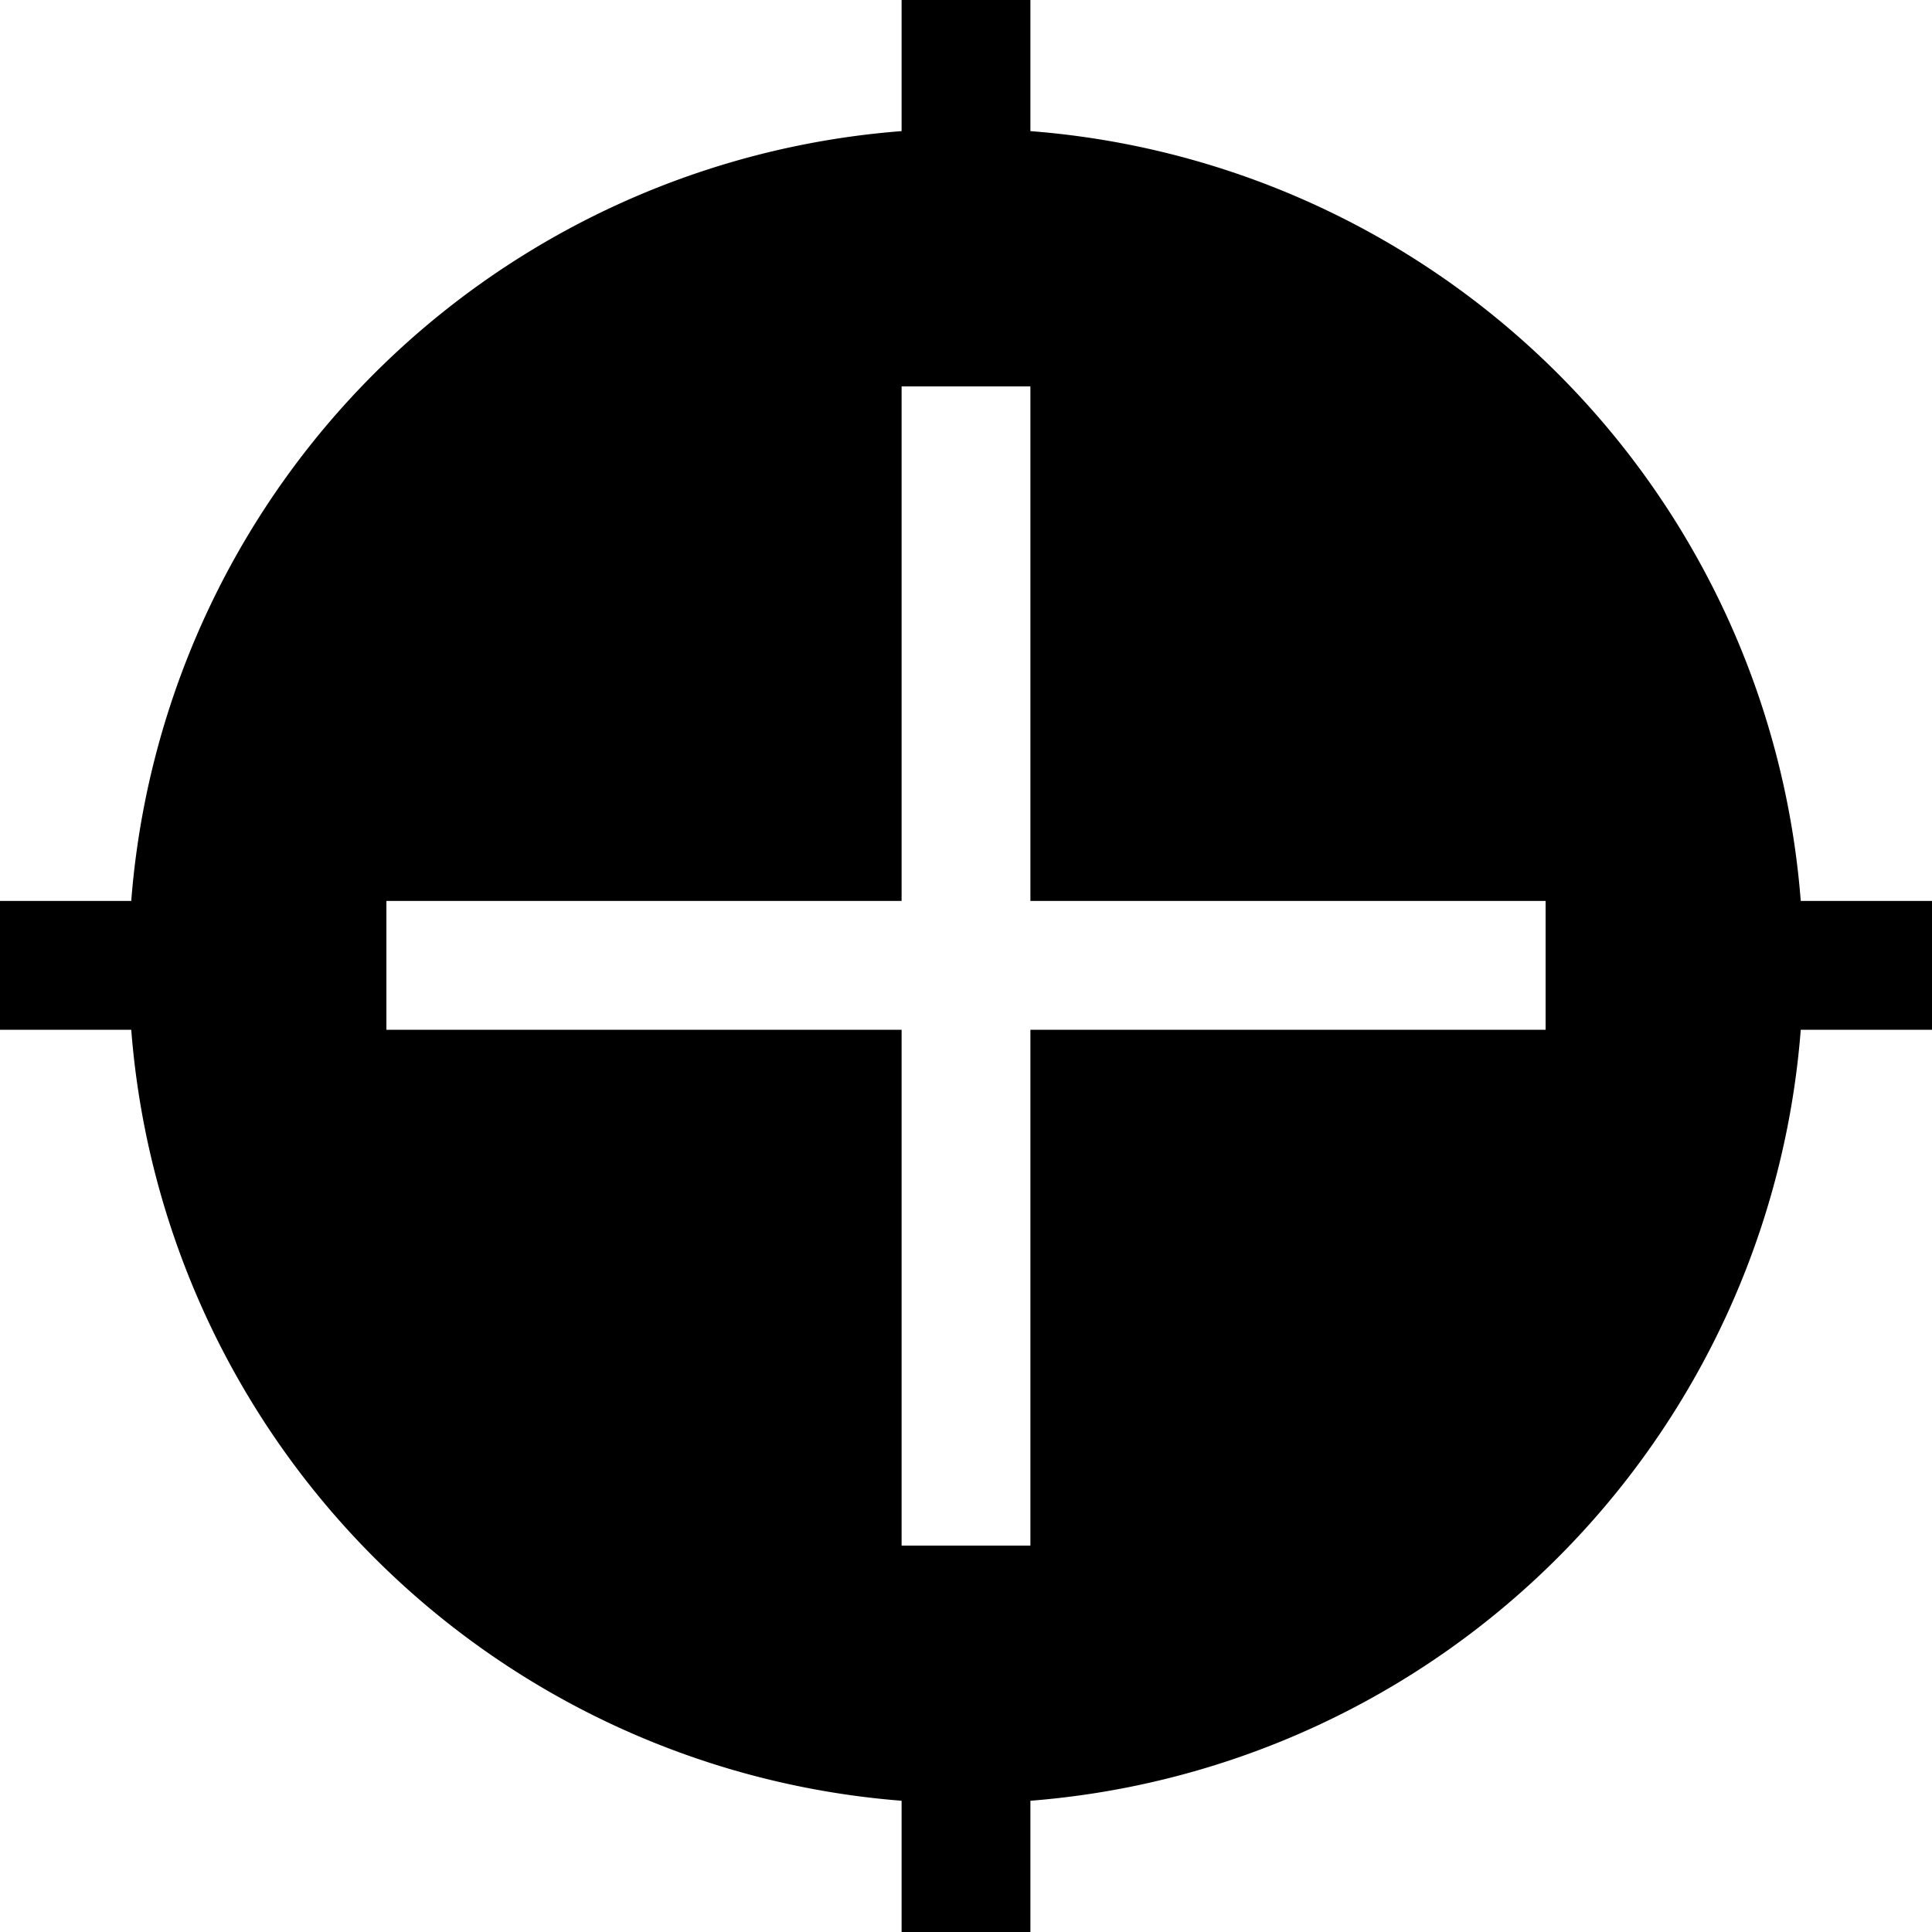 <svg xmlns="http://www.w3.org/2000/svg" xmlns:xlink="http://www.w3.org/1999/xlink" width="15" height="15" viewBox="0 0 15 15"><path fill="currentColor" fill-rule="evenodd" d="M8 1.018V0H7v1.018a6.5 6.5 0 0 0-5.981 5.977H0v1h1.019A6.51 6.51 0 0 0 7 13.981V15h1v-1.019a6.51 6.51 0 0 0 5.981-5.986H15v-1h-1.019A6.5 6.5 0 0 0 8 1.018M8 3v3.995h4v1H8V12H7V7.995H3v-1h4V3z" clip-rule="evenodd"/></svg>